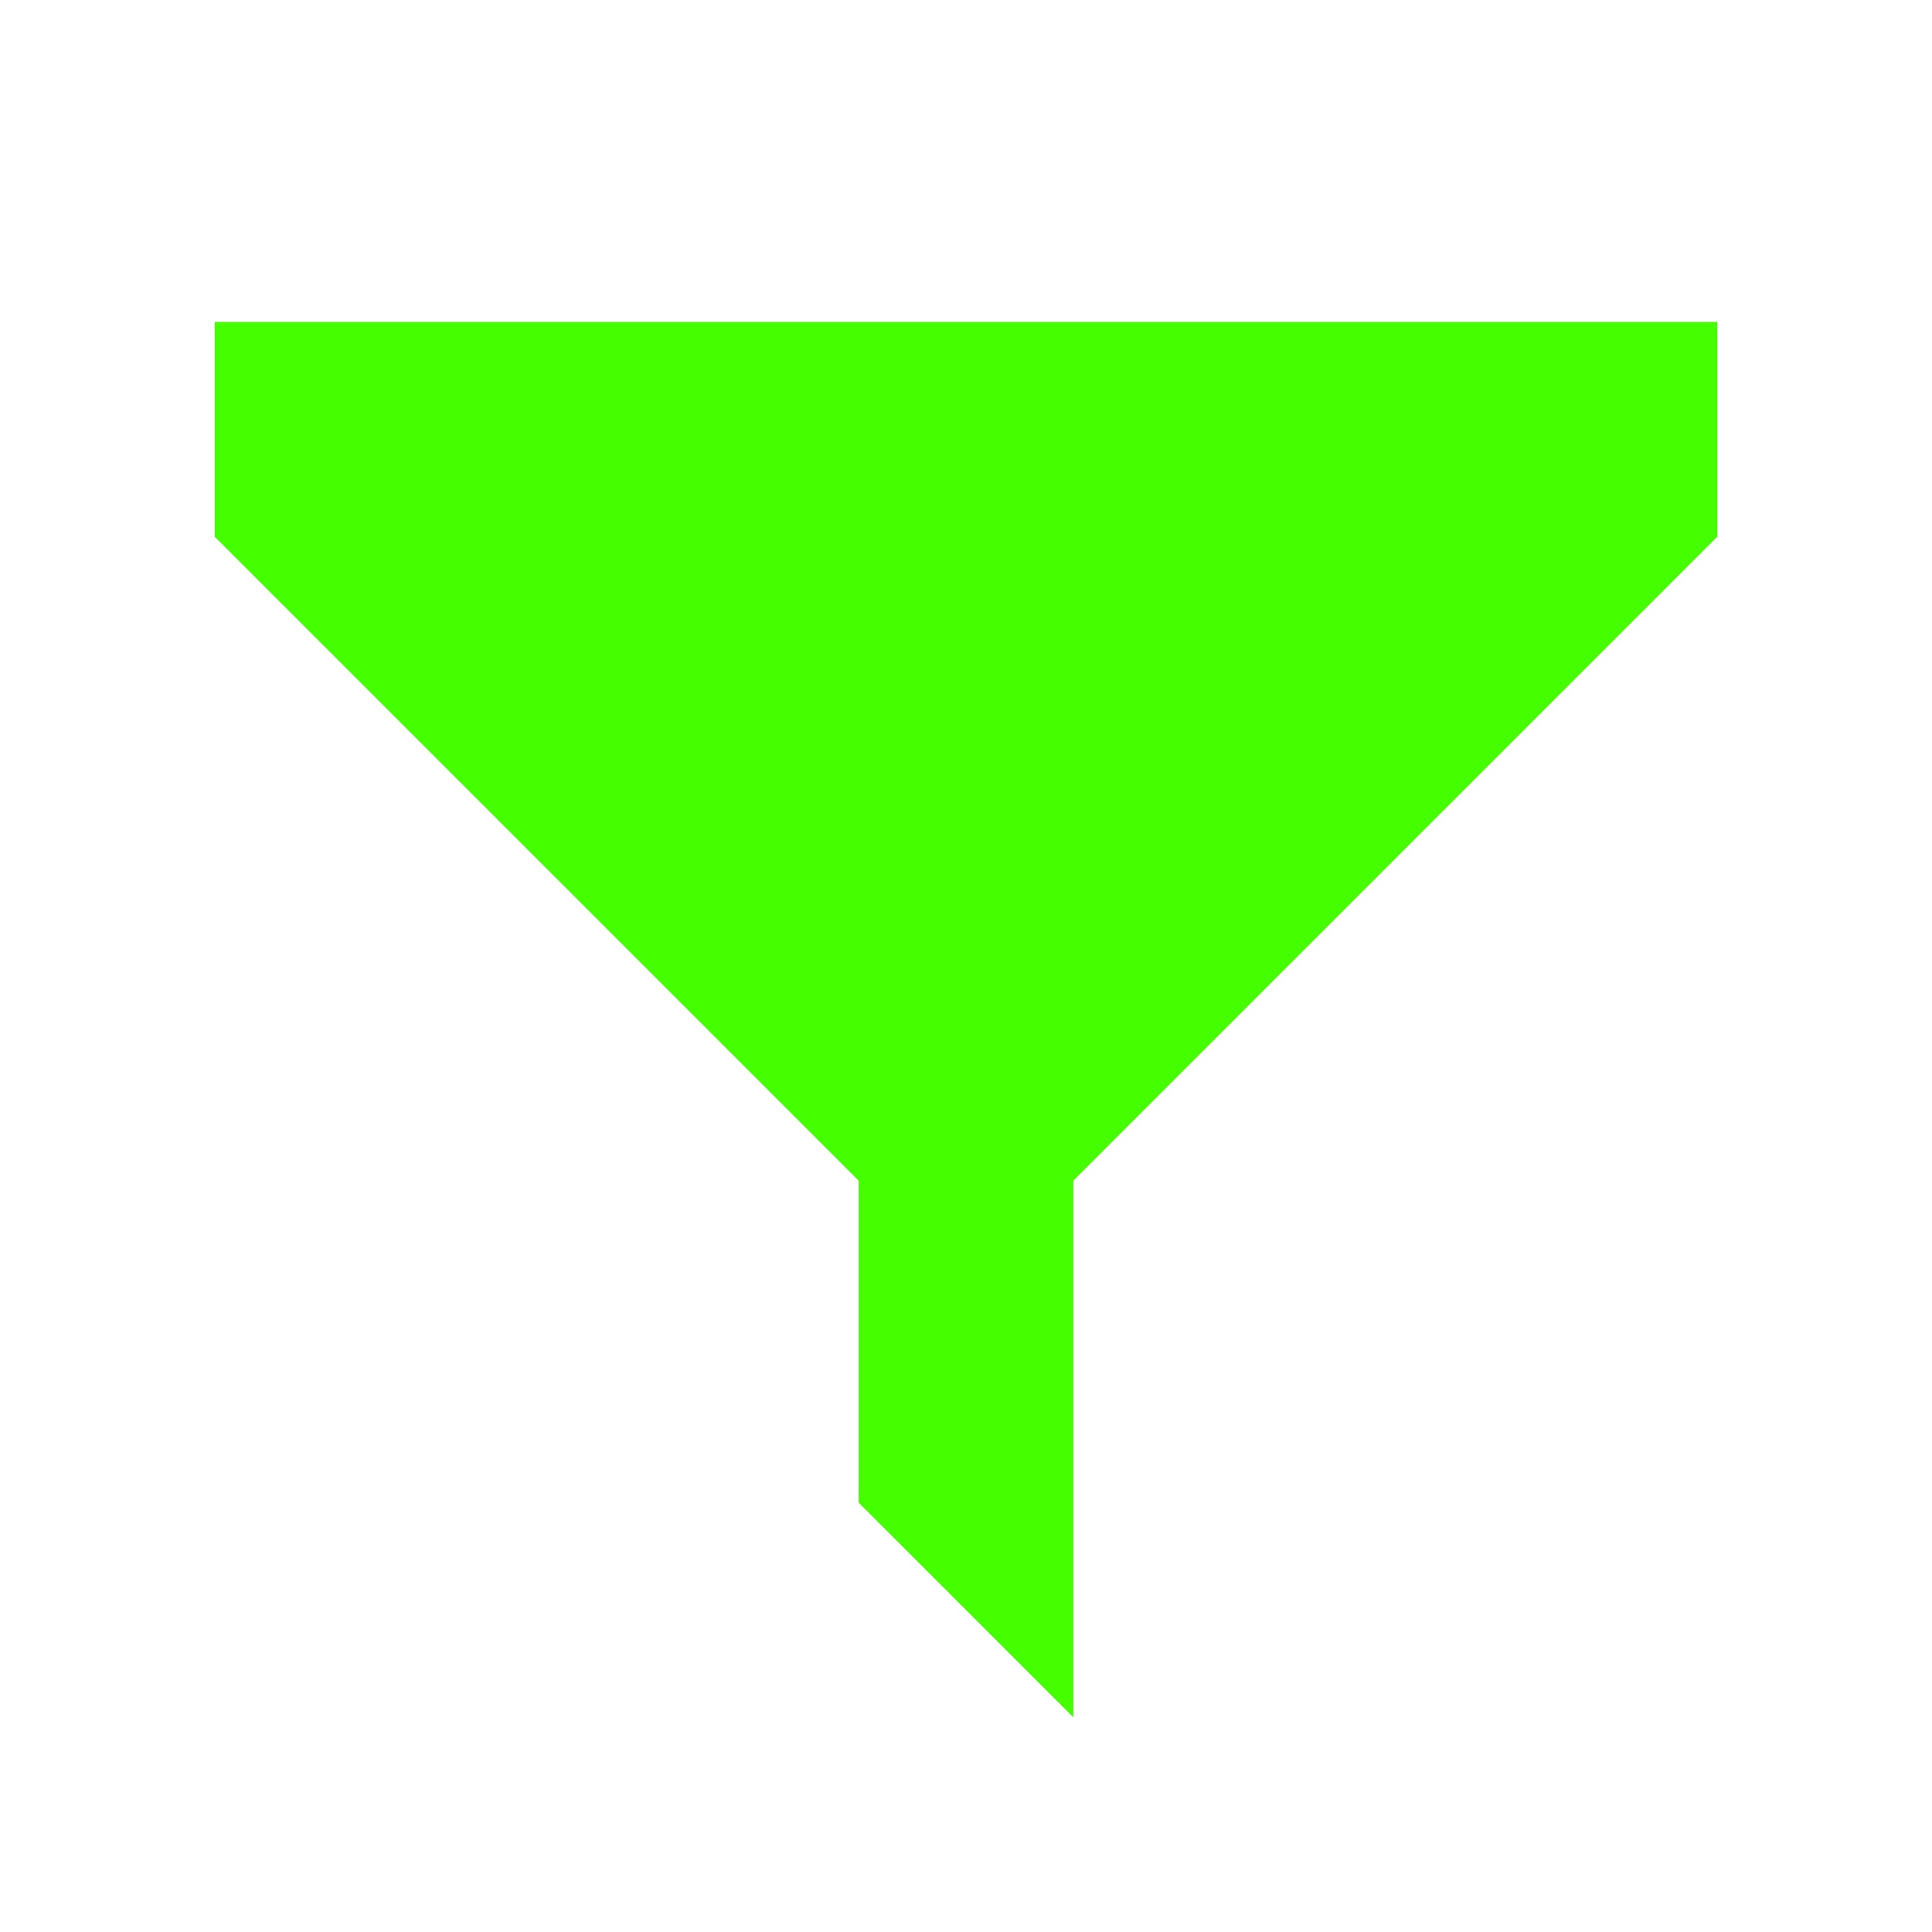 <?xml version="1.0" encoding="UTF-8"?>
<svg width="18px" height="18px" viewBox="0 0 18 18" version="1.1" xmlns="http://www.w3.org/2000/svg" xmlns:xlink="http://www.w3.org/1999/xlink">
    <title>Icons/18/content-filtration</title>
    <g id="Icons/18/content-filtration" stroke="none" stroke-width="1" fill="none" fill-rule="evenodd">
        <path d="M8,14 L10,16 L10,11 L8,11 L8,14 Z M2,3 L2,5 L16,5 L16,3 L2,3 Z M8,11 L10,11 L16,5 L2,5 L8,11 Z" id="icon" fill="#45FF00"></path>
    </g>
</svg>